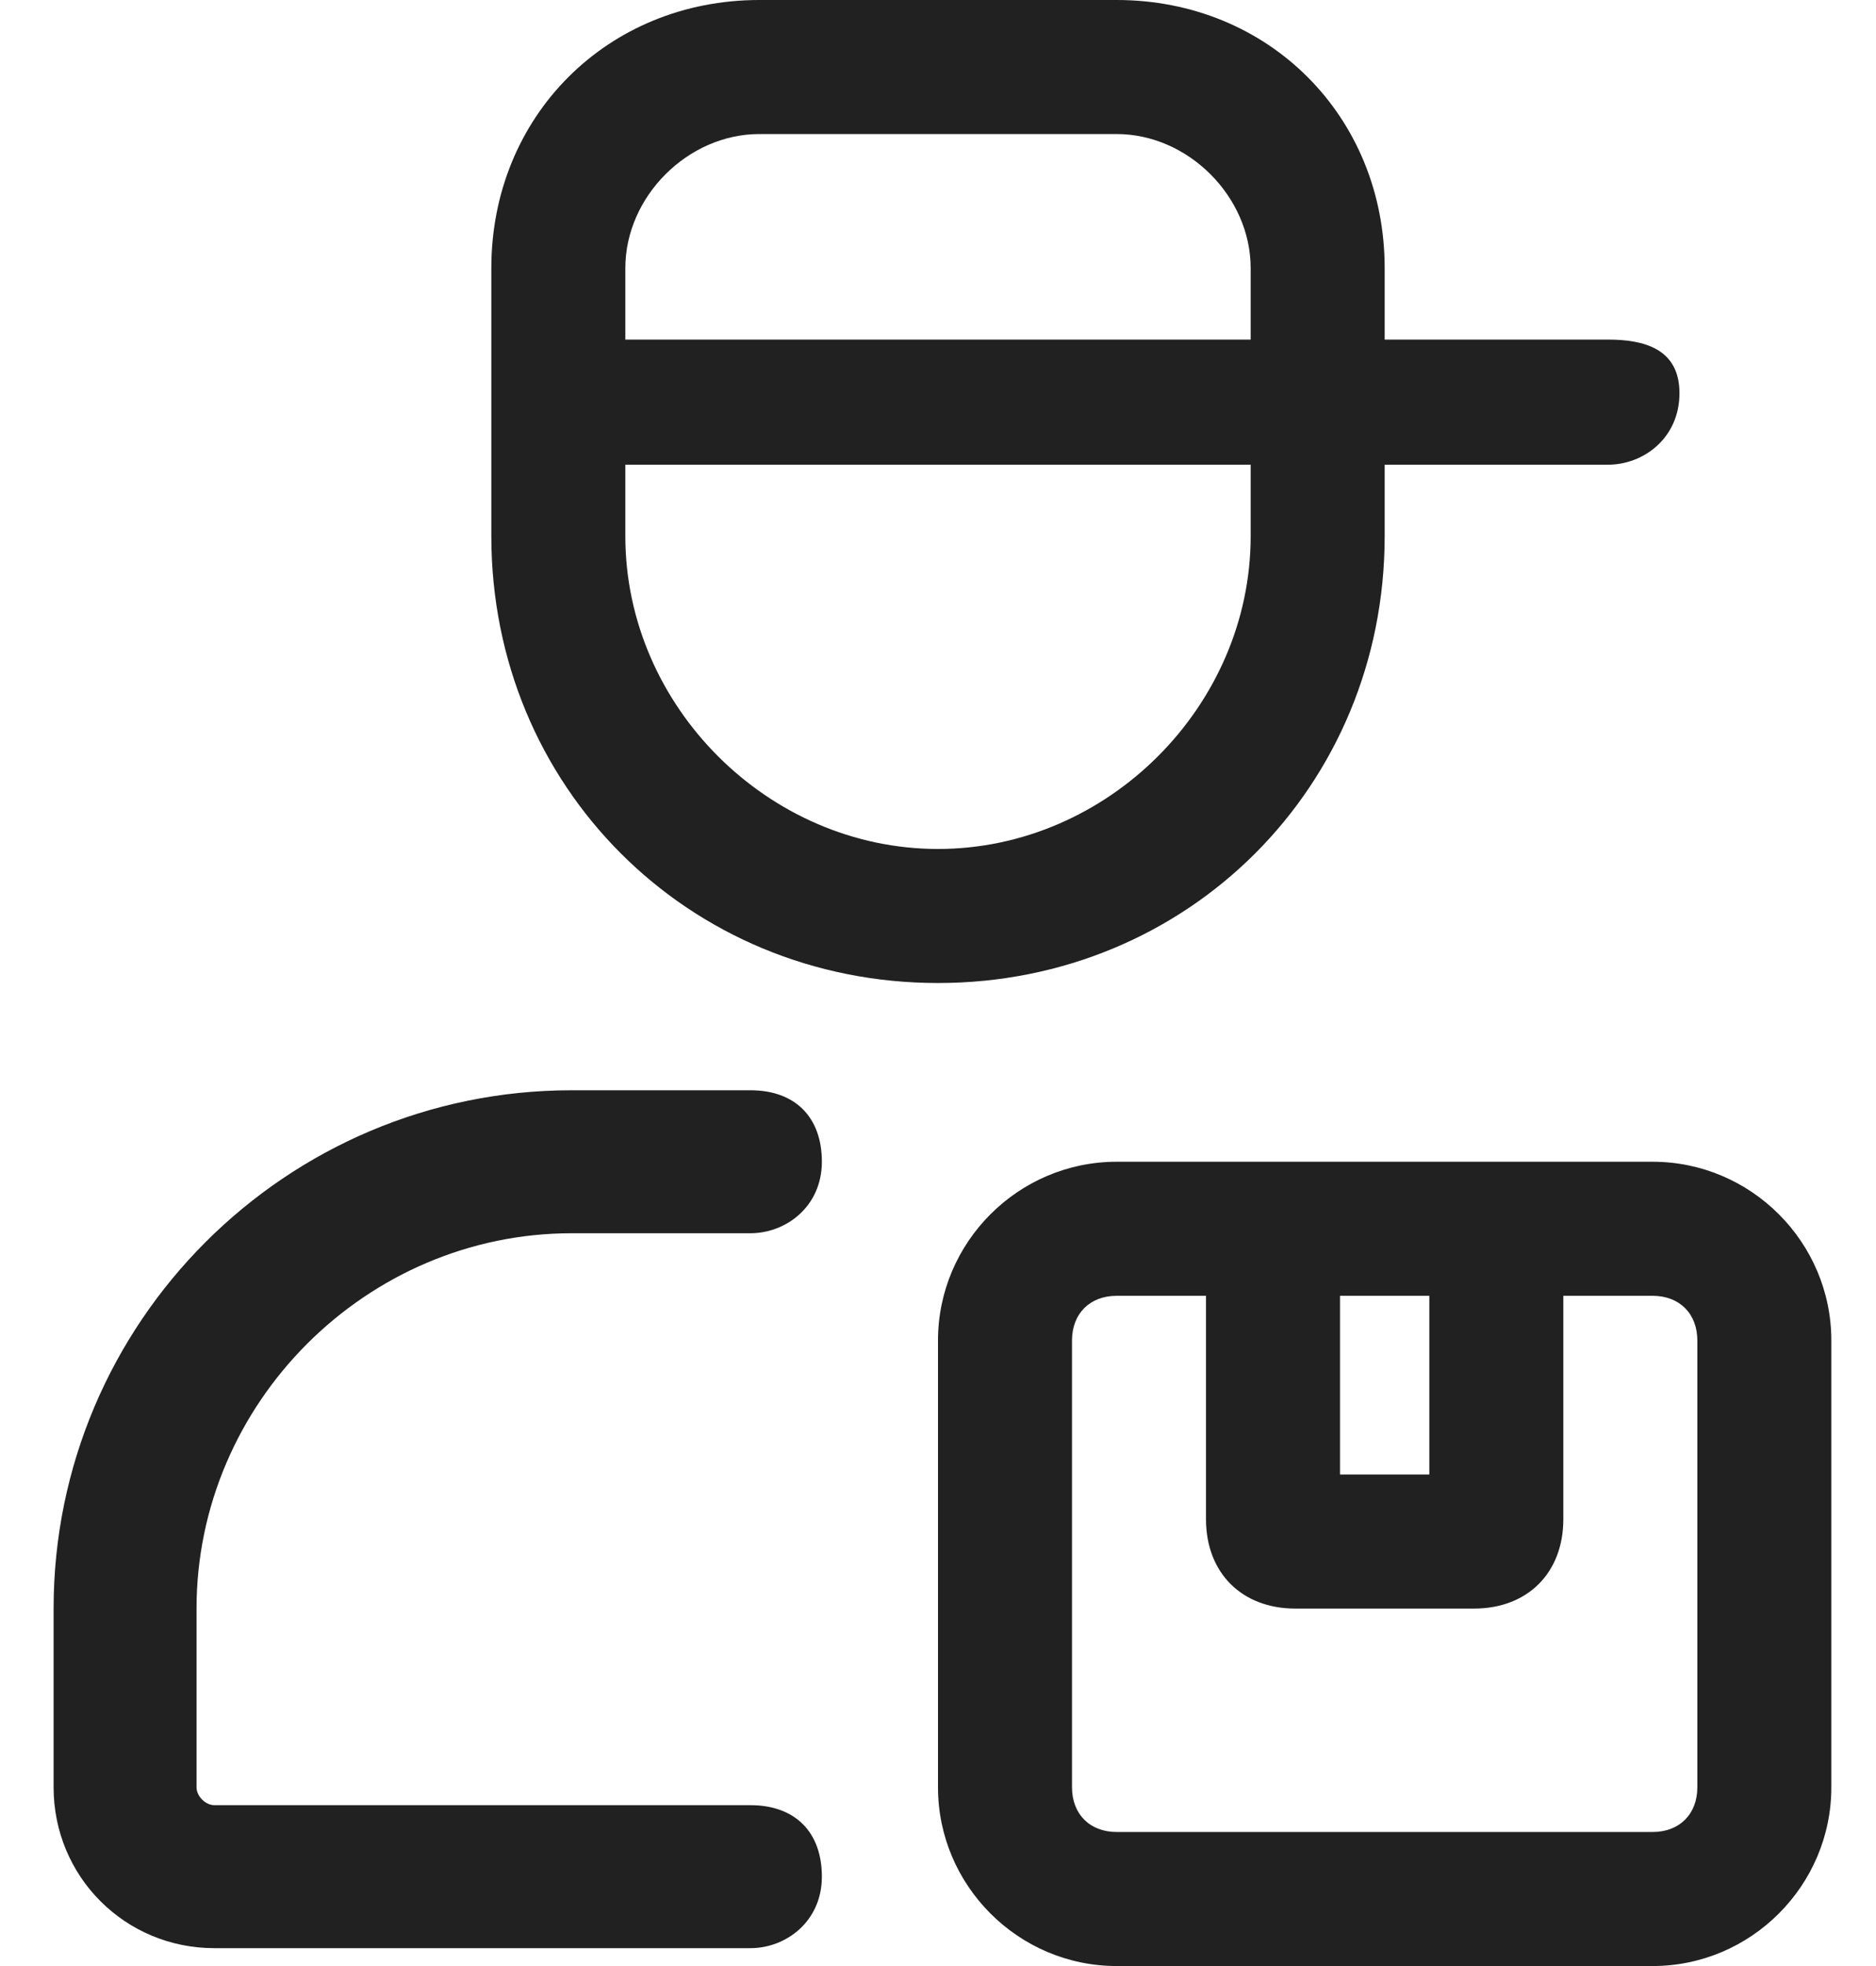 <?xml version="1.0" encoding="UTF-8"?>
<svg width="21px" height="22px" viewBox="0 0 21 22" version="1.1" xmlns="http://www.w3.org/2000/svg" xmlns:xlink="http://www.w3.org/1999/xlink">
    <title>Combined Shape</title>
    <g id="Page-1" stroke="none" stroke-width="1" fill="none" fill-rule="evenodd">
        <g id="icon-footerDeliveryStaff" transform="translate(0.6, 0)" fill="#212121">
            <path d="M5.8,13.8 L7.8,13.8 C8.2,13.8 8.6,13.5 8.6,13 C8.6,12.5 8.3,12.2 7.8,12.2 L5.8,12.2 C2.6,12.2 0,14.8 0,18 L0,20 C0,21 0.8,21.8 1.8,21.8 L7.8,21.8 C8.2,21.8 8.6,21.5 8.6,21 C8.6,20.5 8.3,20.2 7.8,20.2 L1.8,20.2 C1.7,20.2 1.6,20.1 1.6,20 L1.6,18 C1.6,15.7 3.5,13.8 5.8,13.8 Z M17.9,13 L16.9,13 L12.9,13 L11.9,13 C10.8,13 9.9,13.9 9.9,15 L9.9,20 C9.9,21.1 10.8,22 11.9,22 L17.9,22 C19,22 19.9,21.1 19.9,20 L19.9,15 C19.9,13.9 19,13 17.9,13 Z M14.4,14.5 L15.4,14.5 L15.4,16.5 L14.4,16.5 L14.4,14.5 Z M18.4,20 C18.4,20.3 18.2,20.5 17.9,20.5 L11.9,20.5 C11.6,20.5 11.4,20.3 11.4,20 L11.4,15 C11.4,14.7 11.6,14.5 11.9,14.5 L12.9,14.5 L12.9,17 C12.9,17.6 13.3,18 13.9,18 L15.9,18 C16.5,18 16.9,17.6 16.9,17 L16.9,14.5 L17.9,14.5 C18.2,14.5 18.4,14.7 18.4,15 L18.4,20 Z M9.9,11 C12.7,11 14.9,8.8 14.9,6 L14.9,5.2 L17.4,5.2 C17.8,5.2 18.2,4.9 18.2,4.4 C18.2,3.9 17.8,3.8 17.4,3.8 L14.9,3.8 L14.9,3 C14.9,1.3 13.6,0 11.9,0 L7.9,0 C6.2,0 4.9,1.3 4.9,3 L4.9,6 C4.9,8.8 7.1,11 9.9,11 Z M6.4,3 C6.4,2.2 7.1,1.5 7.9,1.5 L11.9,1.5 C12.7,1.5 13.4,2.2 13.4,3 L13.4,3.8 L6.4,3.8 L6.4,3 Z M6.4,5.2 L13.4,5.2 L13.4,6 C13.4,7.9 11.8,9.5 9.9,9.5 C8,9.5 6.4,7.9 6.4,6 L6.4,5.2 Z" id="Combined-Shape"></path>
        </g>
    </g>
</svg>